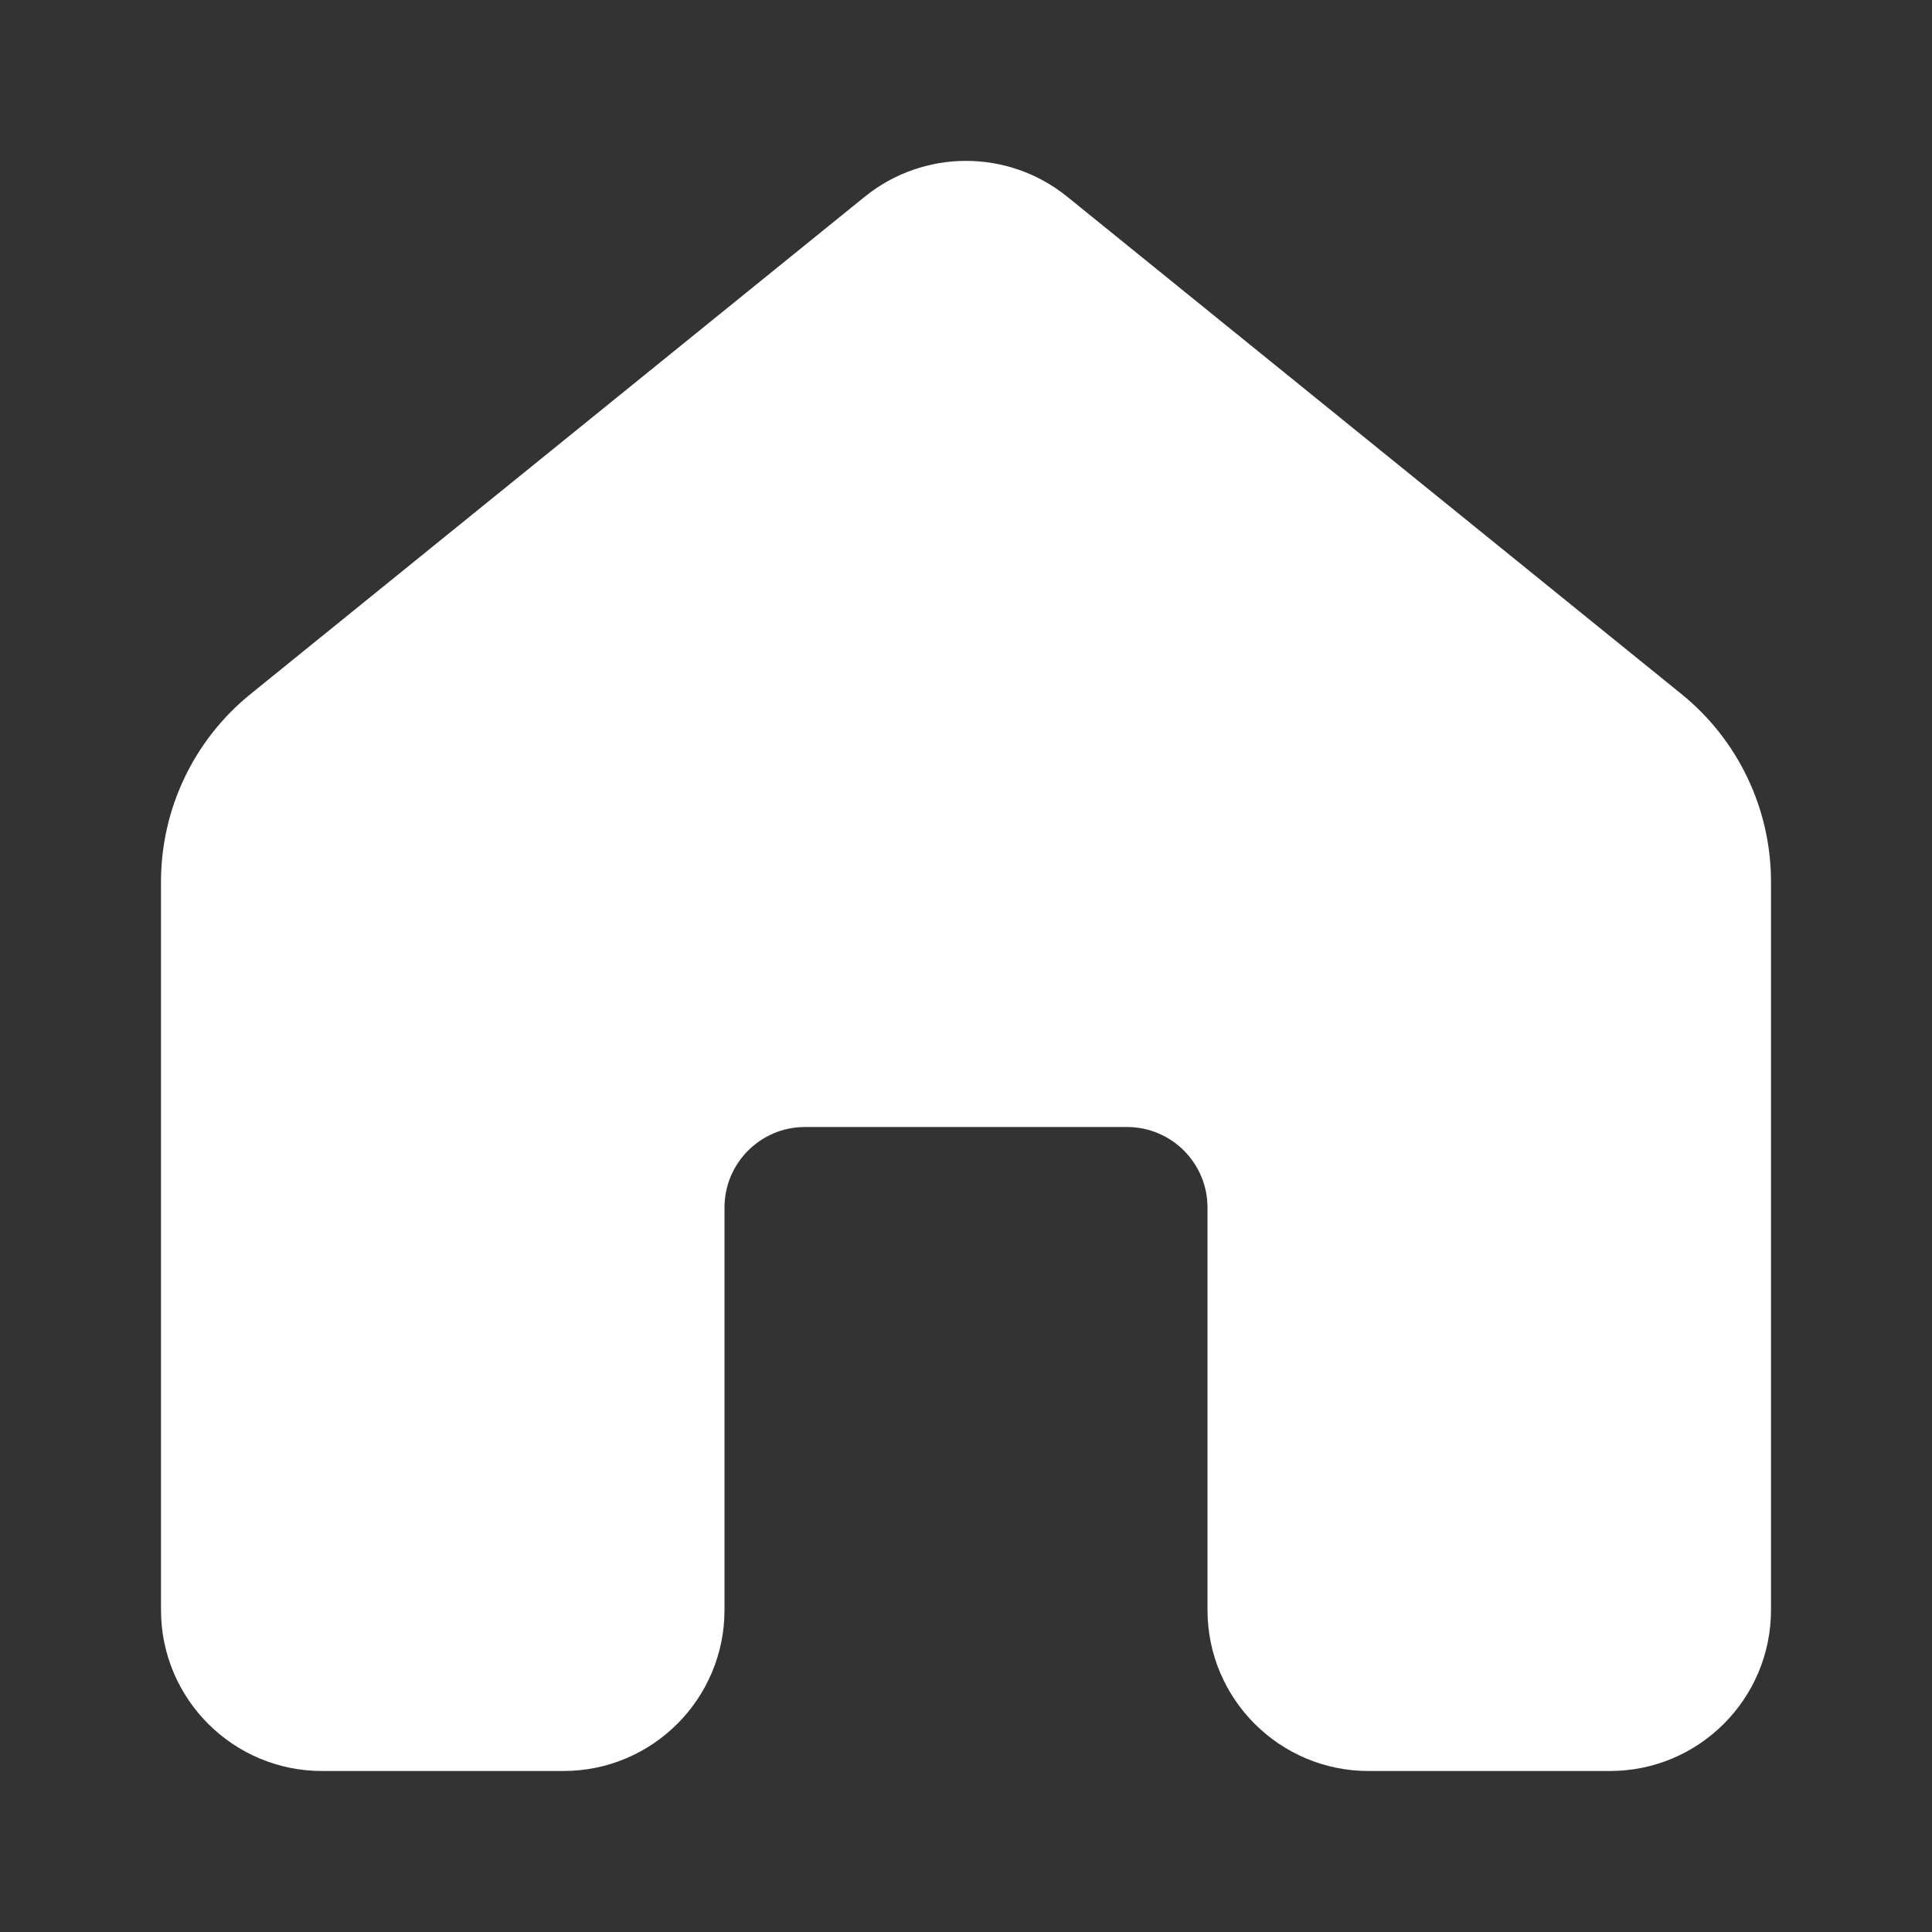<svg width="12" height="12" viewBox="0 0 12 12" fill="none" xmlns="http://www.w3.org/2000/svg">
<rect x="0" y="0" width="12" height="12" fill="#333333" stroke="none"/>
<path d="M5.371 1.222C5.738 0.925 6.262 0.925 6.629 1.222L10.444 4.311C10.796 4.596 11 5.024 11 5.477V10C11 10.552 10.552 11 10 11H8.5C7.948 11 7.5 10.552 7.5 10V7.5C7.5 7.224 7.276 7 7 7H5C4.724 7 4.5 7.224 4.5 7.5V10C4.5 10.552 4.052 11 3.5 11H2C1.448 11 1 10.552 1 10V5.477C1 5.024 1.204 4.596 1.556 4.311L5.371 1.222Z" fill="#ffffff"/>
</svg>

